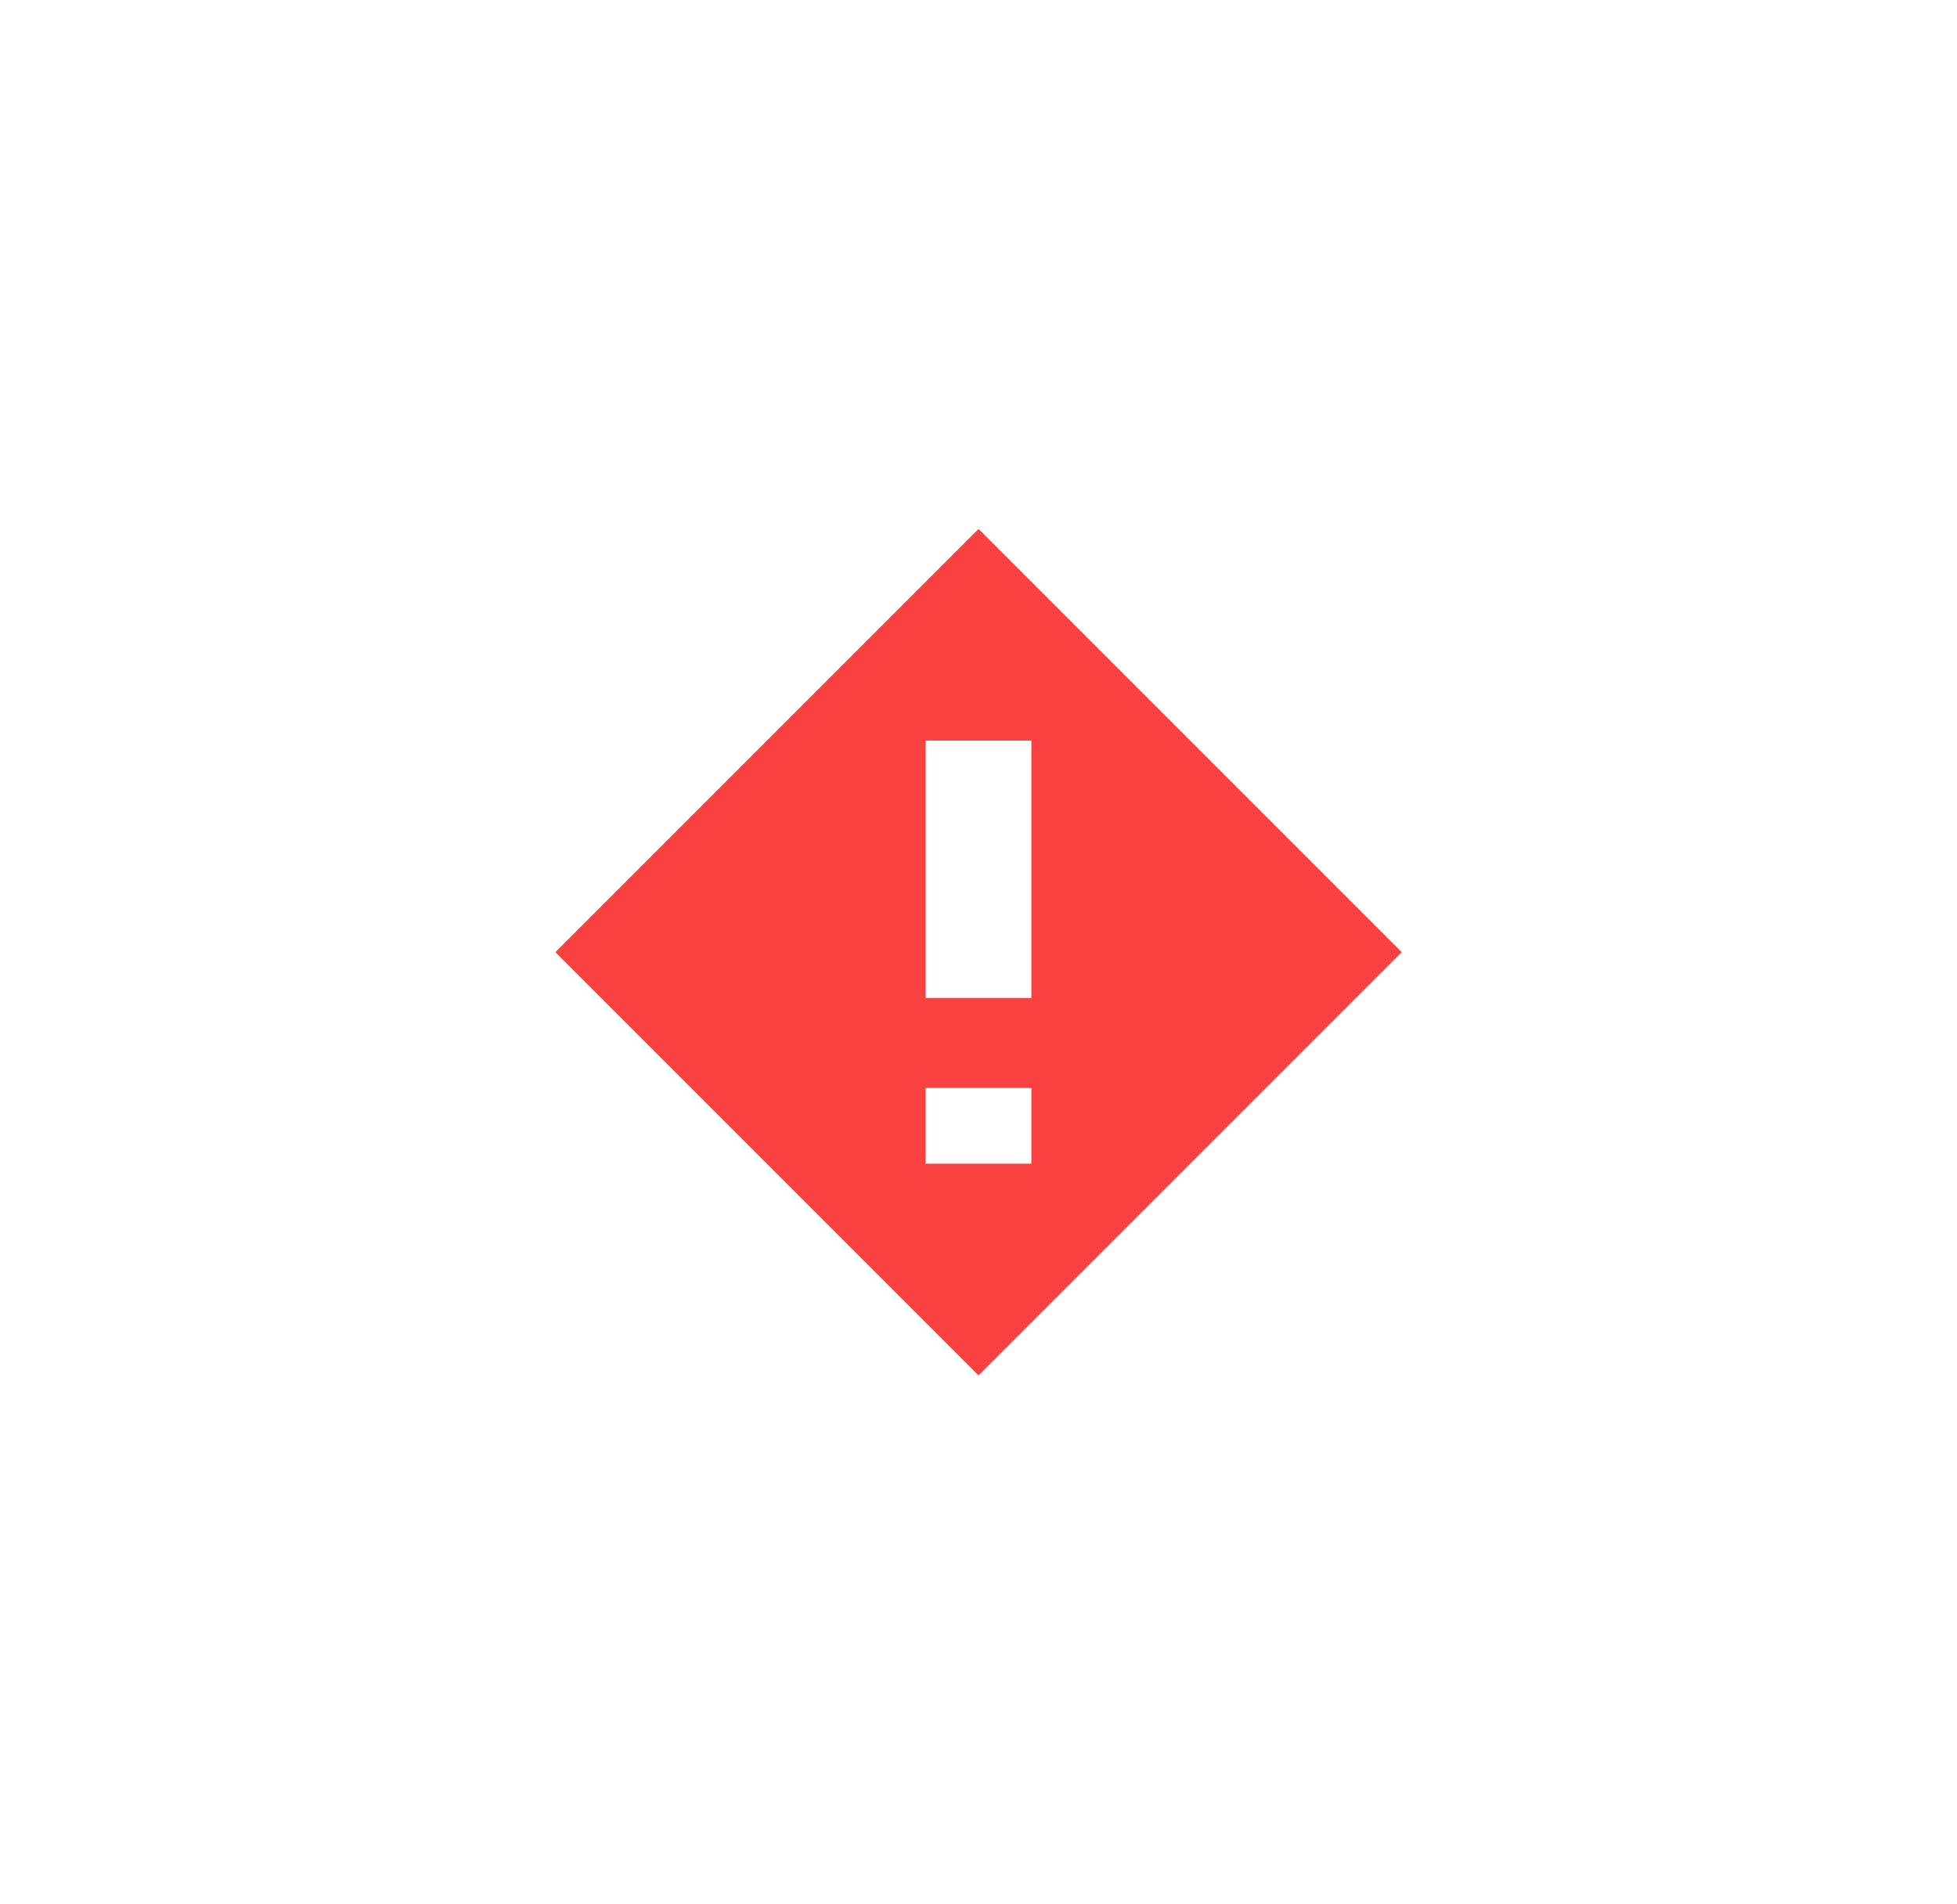 <svg width="37" height="36" viewBox="0 0 37 36" fill="none" xmlns="http://www.w3.org/2000/svg">
    <g filter="url(#filter0_f_119_52193)">
        <path fill-rule="evenodd" clip-rule="evenodd" d="M26.5 18L18.5 26L10.5 18L18.5 10L26.5 18ZM19.5 18.866V14H17.5V18.866H19.5ZM19.5 20.566V22H17.5V20.566H19.5Z" fill="#FA4141" fill-opacity="0.25"/>
    </g>
    <path fill-rule="evenodd" clip-rule="evenodd" d="M26.5 18L18.5 26L10.5 18L18.5 10L26.5 18ZM19.5 18.866V14H17.5V18.866H19.5ZM19.5 20.566V22H17.5V20.566H19.5Z" fill="#FA4141"/>
    <defs>
        <filter id="filter0_f_119_52193" x="0" y="0" width="36.5" height="36" filterUnits="userSpaceOnUse" color-interpolation-filters="sRGB">
            <feFlood flood-opacity="0" result="BackgroundImageFix"/>
            <feBlend mode="normal" in="SourceGraphic" in2="BackgroundImageFix" result="shape"/>
            <feGaussianBlur stdDeviation="5" result="effect1_foregroundBlur_119_52193"/>
        </filter>
    </defs>
</svg>
